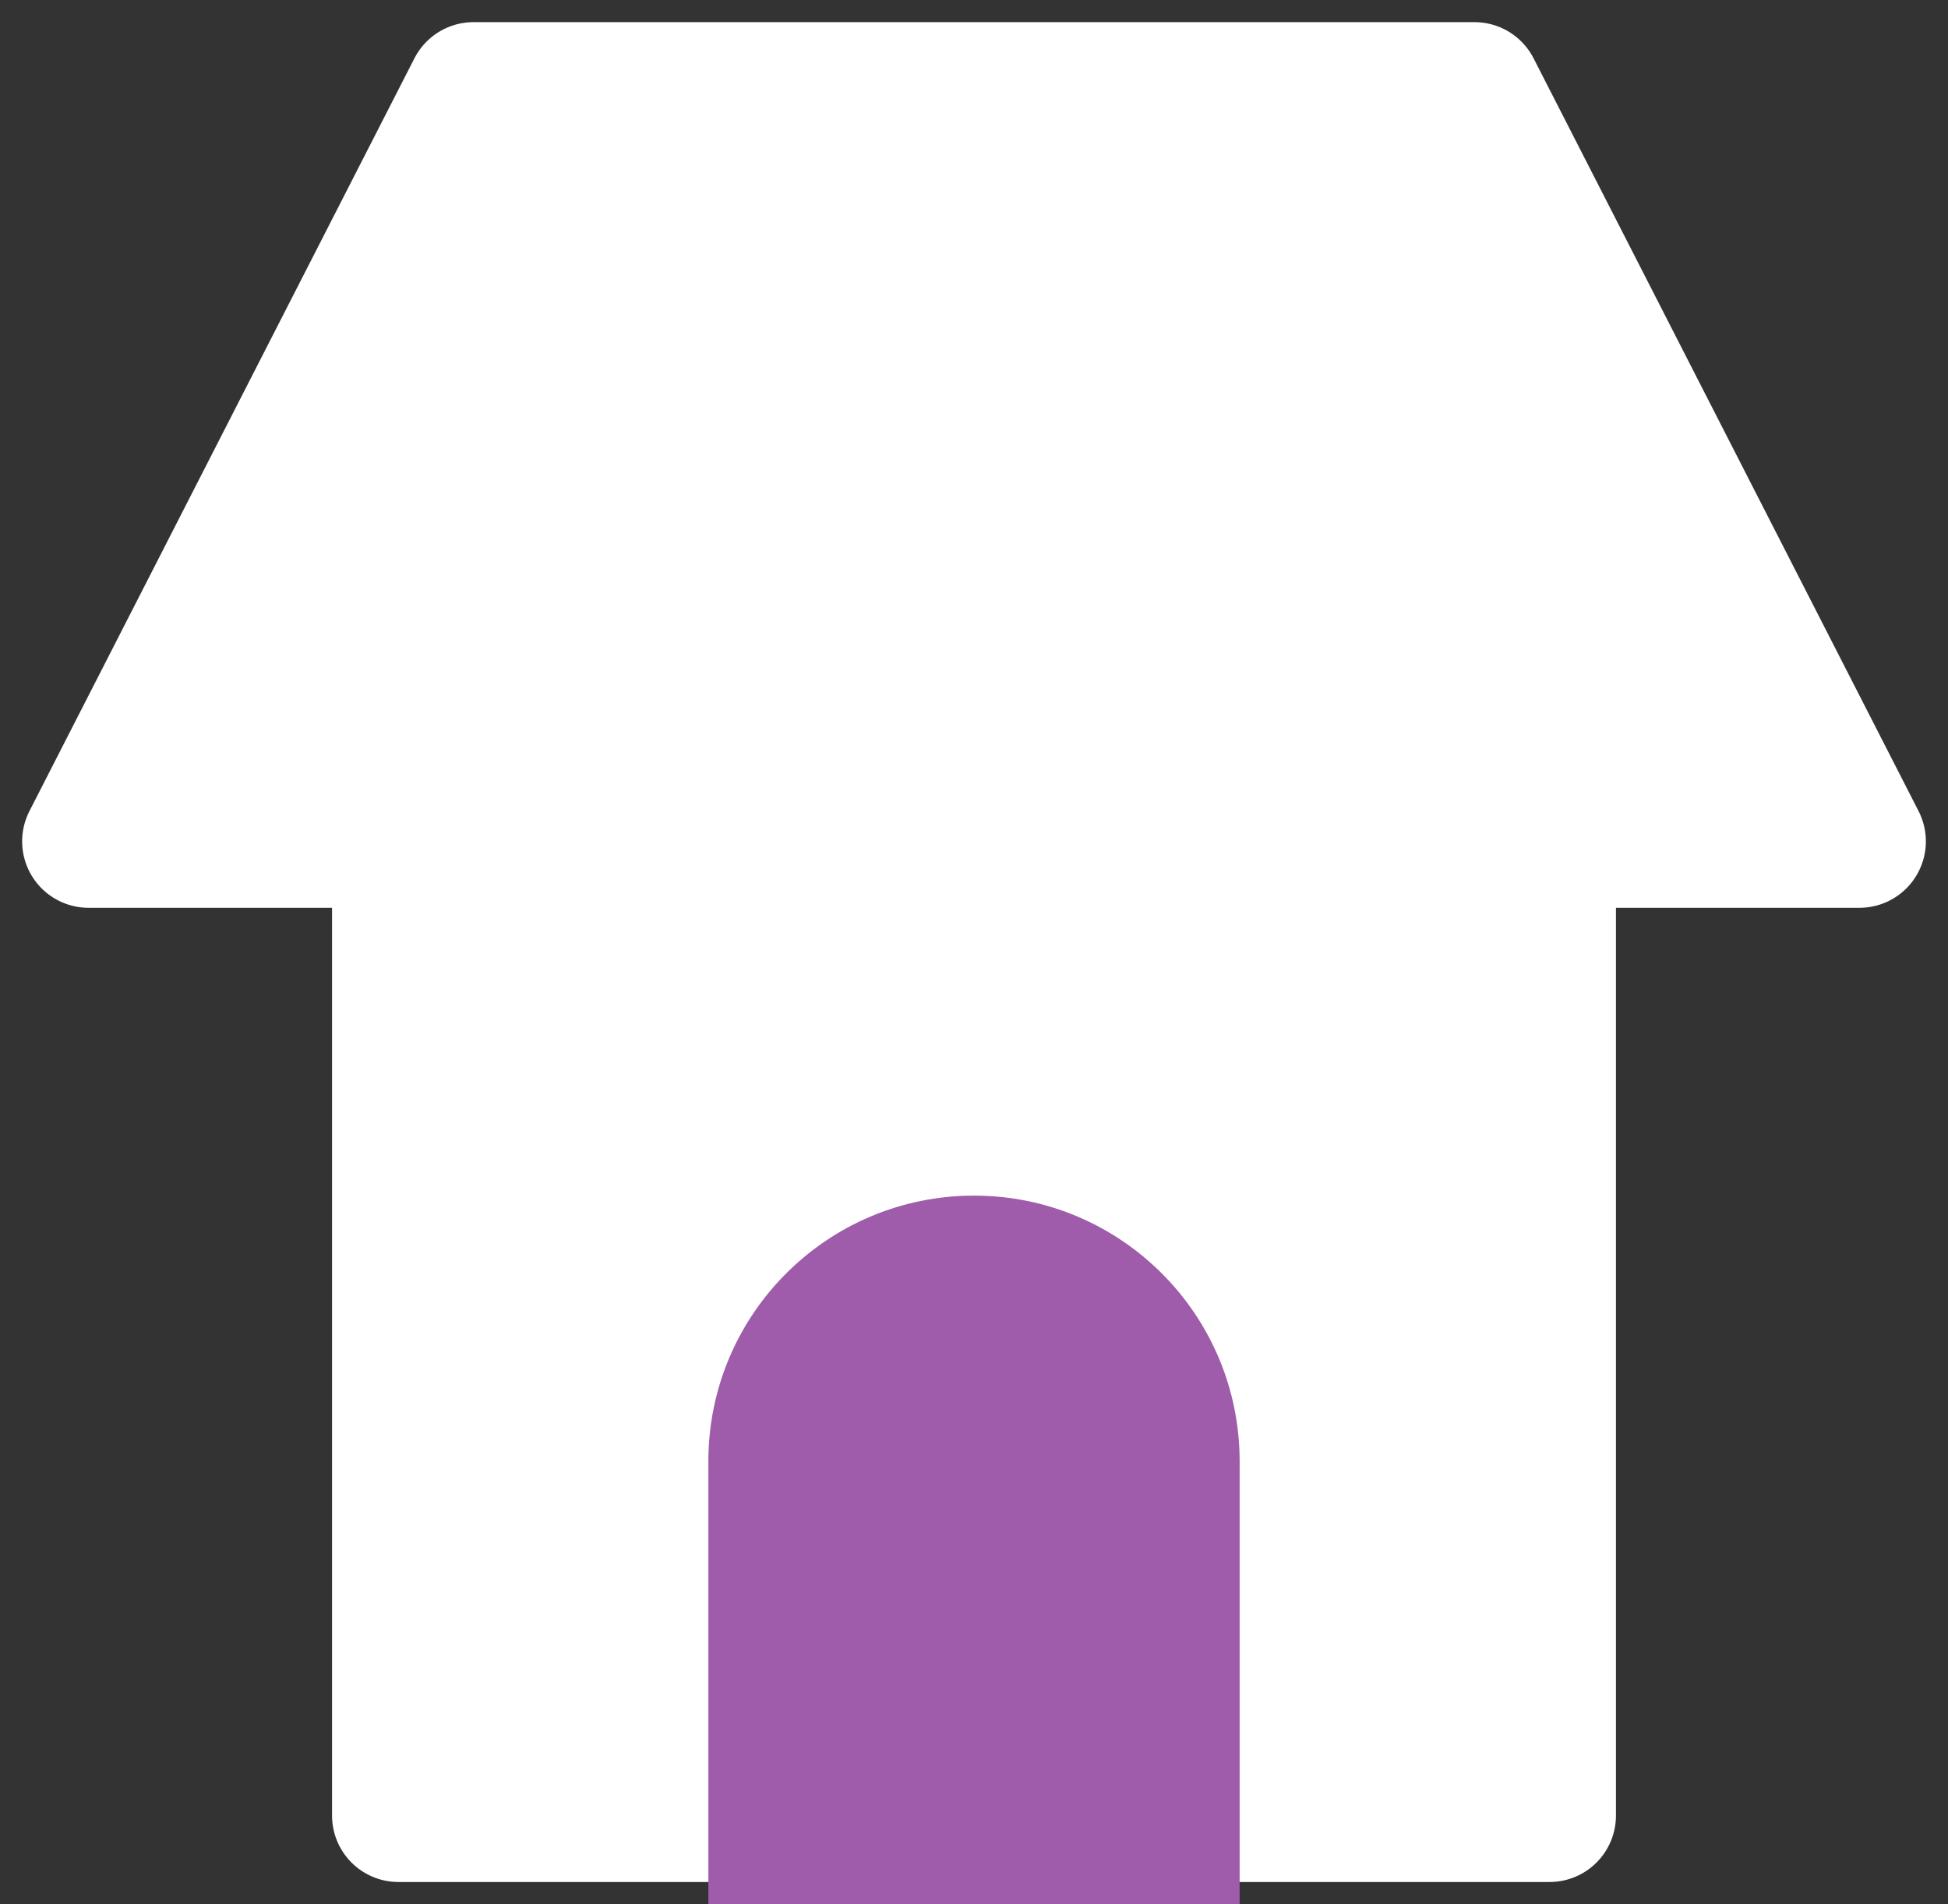 <svg width="44" height="43" viewBox="0 0 44 43" fill="none" xmlns="http://www.w3.org/2000/svg">
<rect x="0" y="0" width="44" height="43" fill="#333333" stroke="none"/>
<rect x="9" y="19" width="26" height="22" fill="white" stroke="white" stroke-width="3" stroke-linejoin="round"/>
<path d="M16 33C16 29.686 18.686 27 22 27V27C25.314 27 28 29.686 28 33V43H16V33Z" fill="#9E5CAB"/>
<path d="M10.696 2H33.304L42 19H2L10.696 2Z" fill="white" stroke="white" stroke-width="3" stroke-linejoin="round"/>
</svg>
